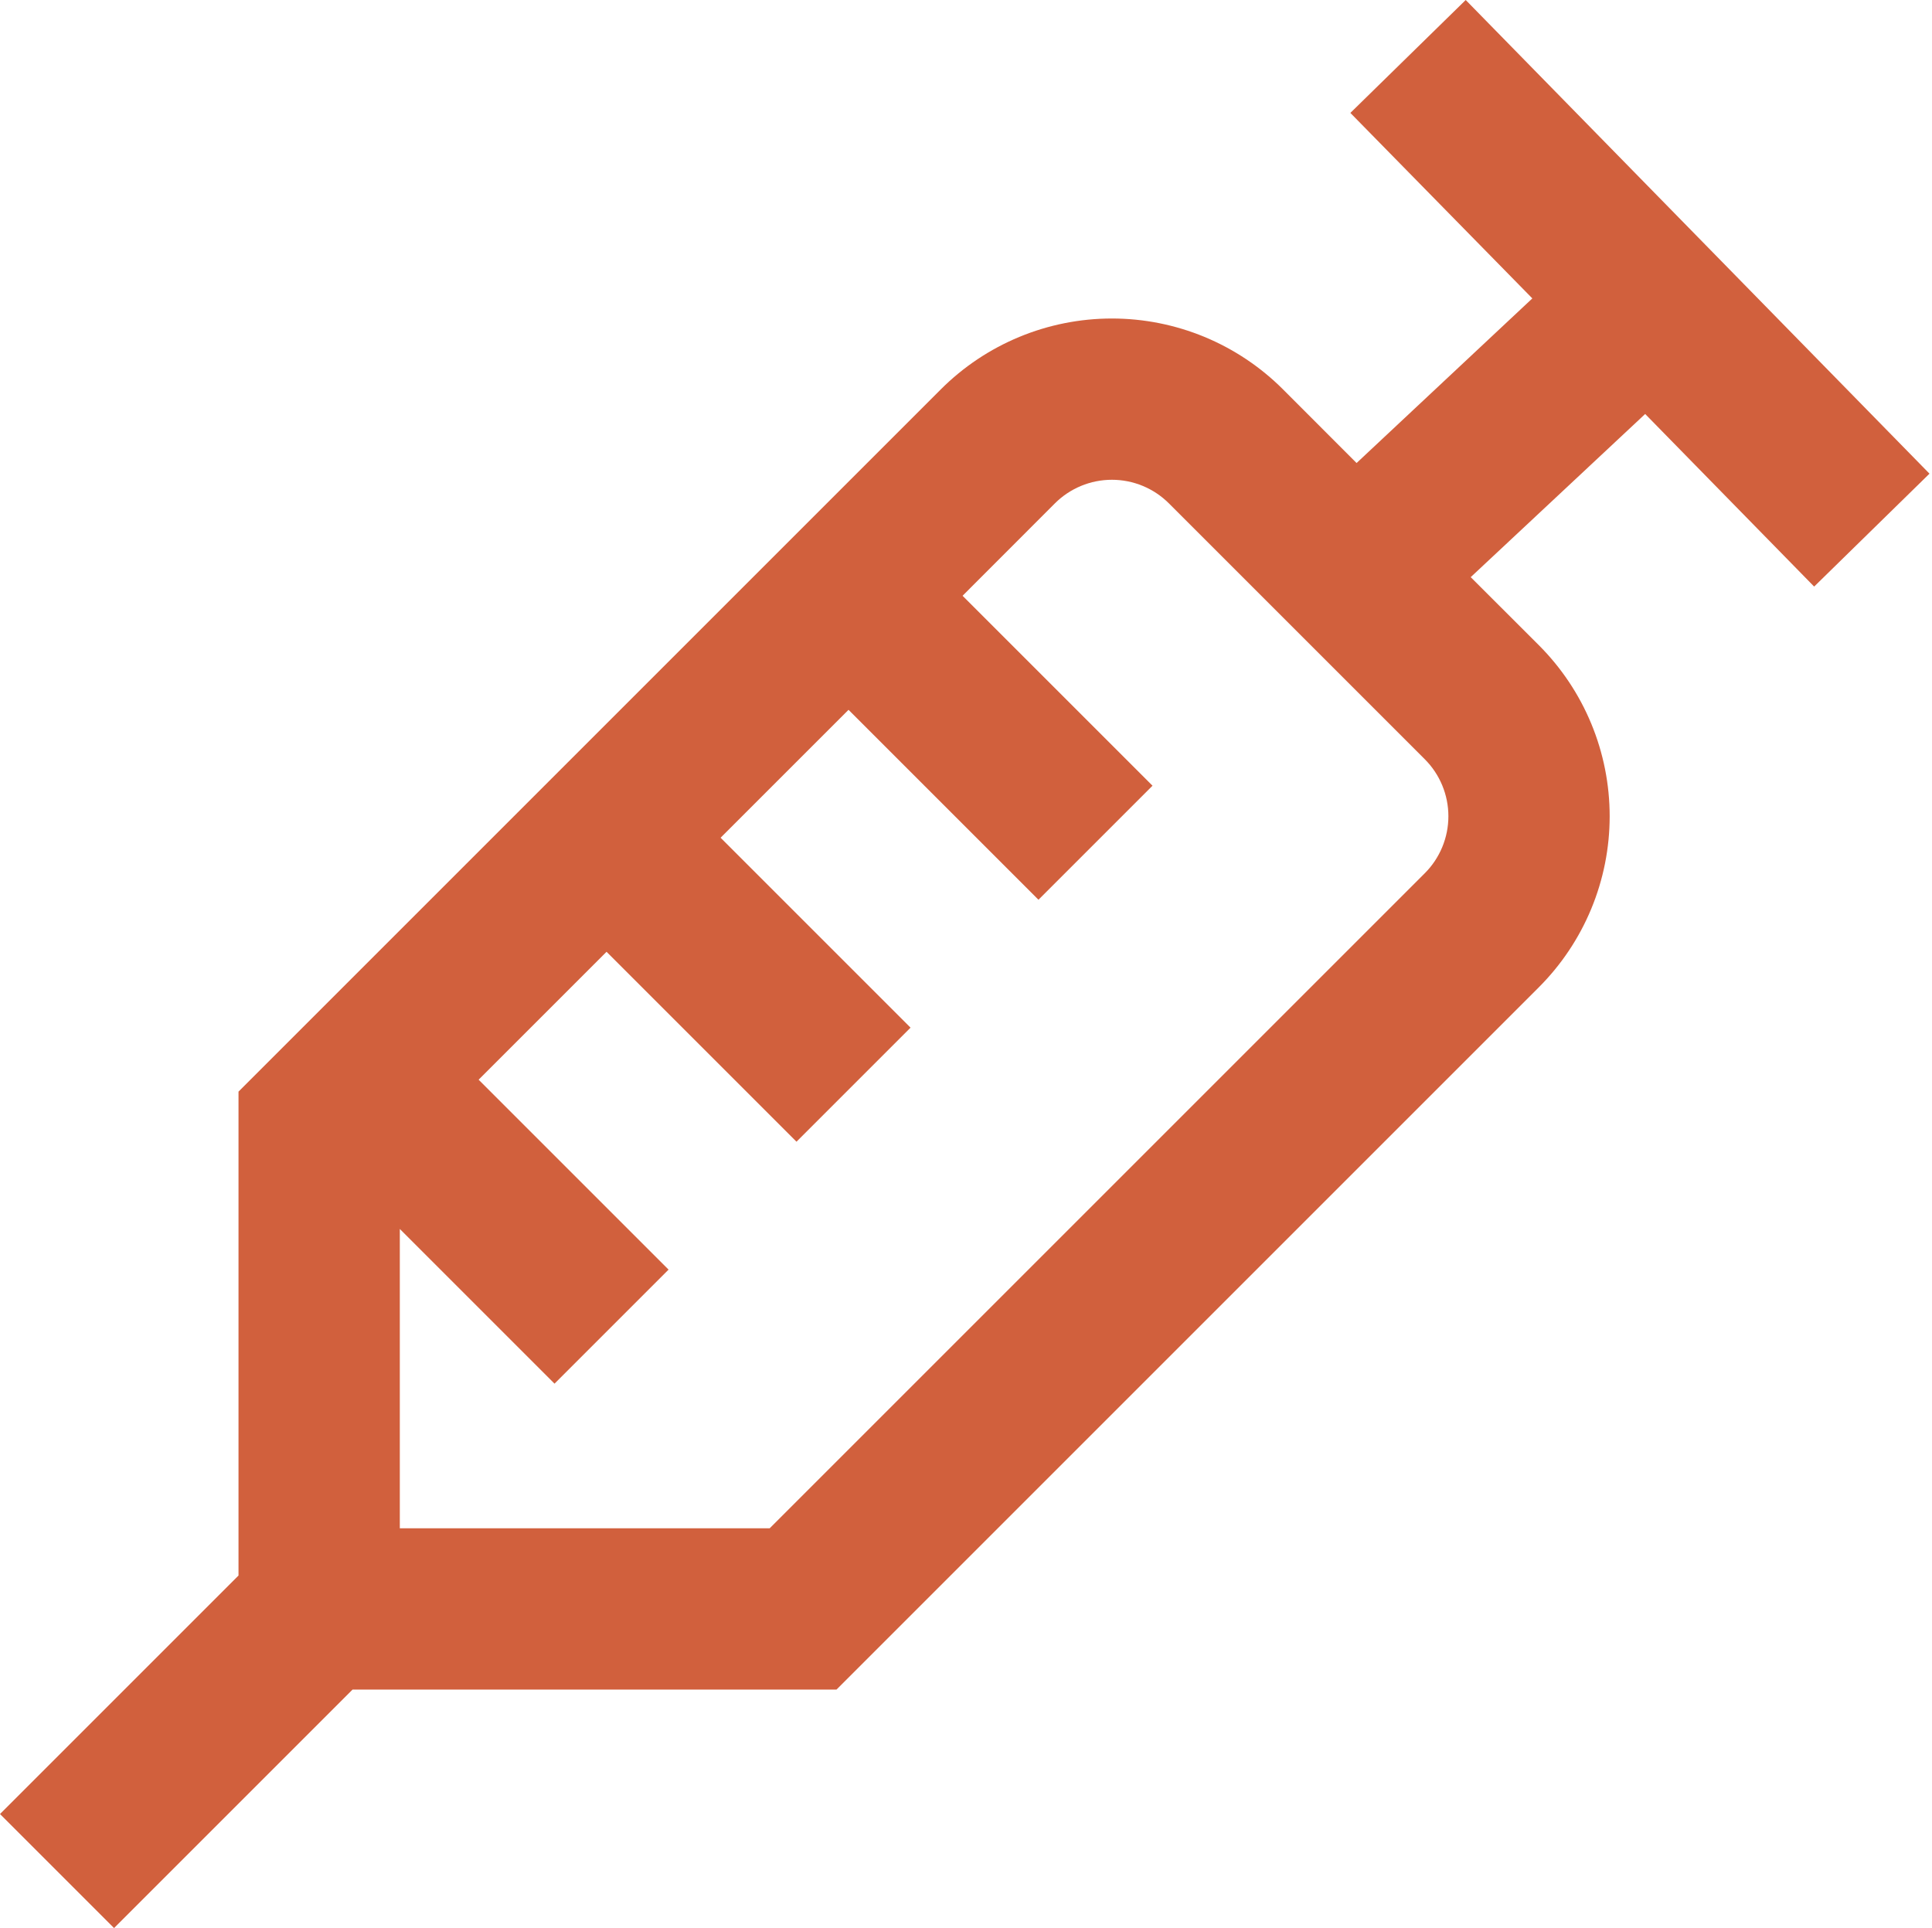 <svg width="511" height="510" viewBox="0 0 511 510" fill="none" xmlns="http://www.w3.org/2000/svg">
<path d="M479.829 155.157L510.336 125.291L387.669 0L357.163 29.867L405.291 78.933L358.805 122.475L339.349 102.997C333.406 97.053 326.35 92.338 318.585 89.121C310.819 85.904 302.496 84.248 294.091 84.248C285.685 84.248 277.362 85.904 269.596 89.121C261.831 92.338 254.775 97.053 248.832 102.997L63.083 288.747V416.747L0 479.829L30.165 509.995L93.248 446.912H221.248L406.997 261.163C412.941 255.22 417.657 248.164 420.874 240.398C424.091 232.633 425.746 224.31 425.746 215.904C425.746 207.499 424.091 199.175 420.874 191.41C417.657 183.644 412.941 176.588 406.997 170.645L388.992 152.661L435.136 109.504L479.829 155.157ZM376.832 230.997L203.584 404.245H105.749V325.077L146.667 365.995L176.832 335.829L126.592 285.589L160.427 251.755L210.667 301.995L240.832 271.829L190.592 221.589L224.427 187.755L274.667 237.995L304.832 207.829L254.592 157.589L278.997 133.163C280.979 131.179 283.331 129.606 285.921 128.532C288.511 127.458 291.287 126.906 294.091 126.906C296.894 126.906 299.67 127.458 302.26 128.532C304.85 129.606 307.203 131.179 309.184 133.163L376.832 200.811C378.816 202.792 380.389 205.145 381.463 207.735C382.536 210.324 383.089 213.1 383.089 215.904C383.089 218.708 382.536 221.484 381.463 224.073C380.389 226.663 378.816 229.016 376.832 230.997Z" fill="#D1603D"/>
</svg>

